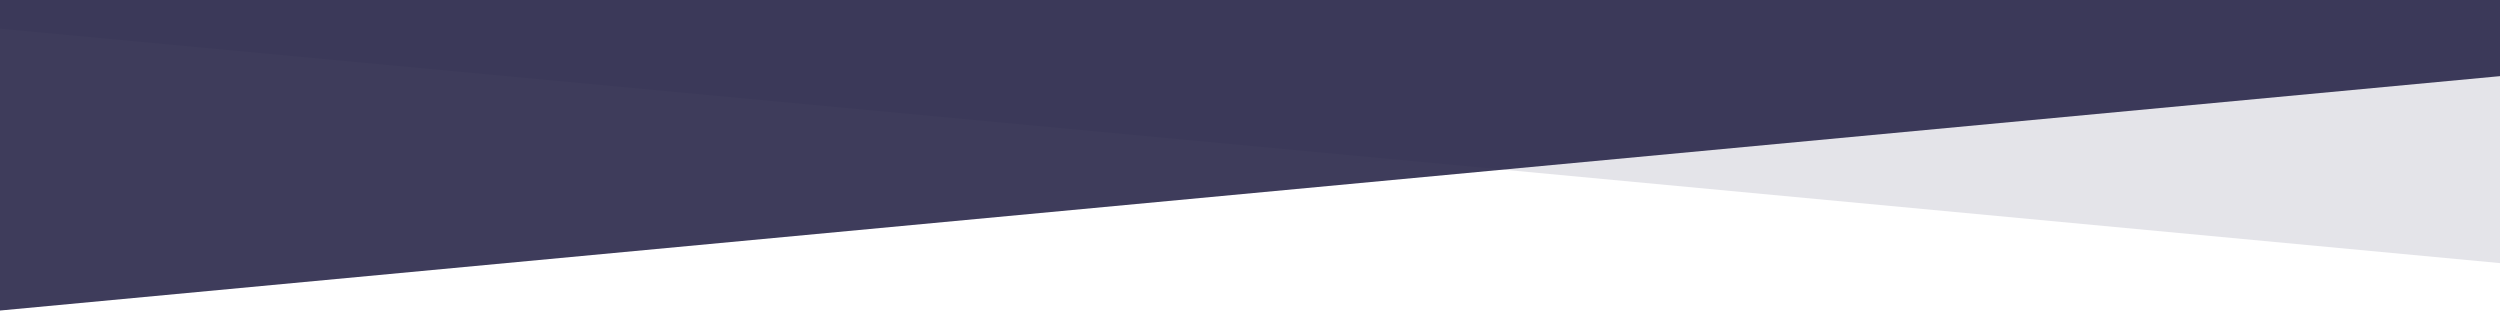 <?xml version="1.0" encoding="UTF-8" standalone="no"?>
<svg viewBox="0 0 1600 200" version="1.1" xmlns="http://www.w3.org/2000/svg" xmlns:xlink="http://www.w3.org/1999/xlink" xml:space="preserve">
  <path d="M1600,0l-1600,0l0,18.391l1600,150l0,-168.391Z" style="fill:#e4e4e9;"/>
  <path d="M0,0l1600,0l0,48.736l-1600,150l0,-198.736Z" style="fill:#29274a;fill-opacity:0.9;"/></svg>
